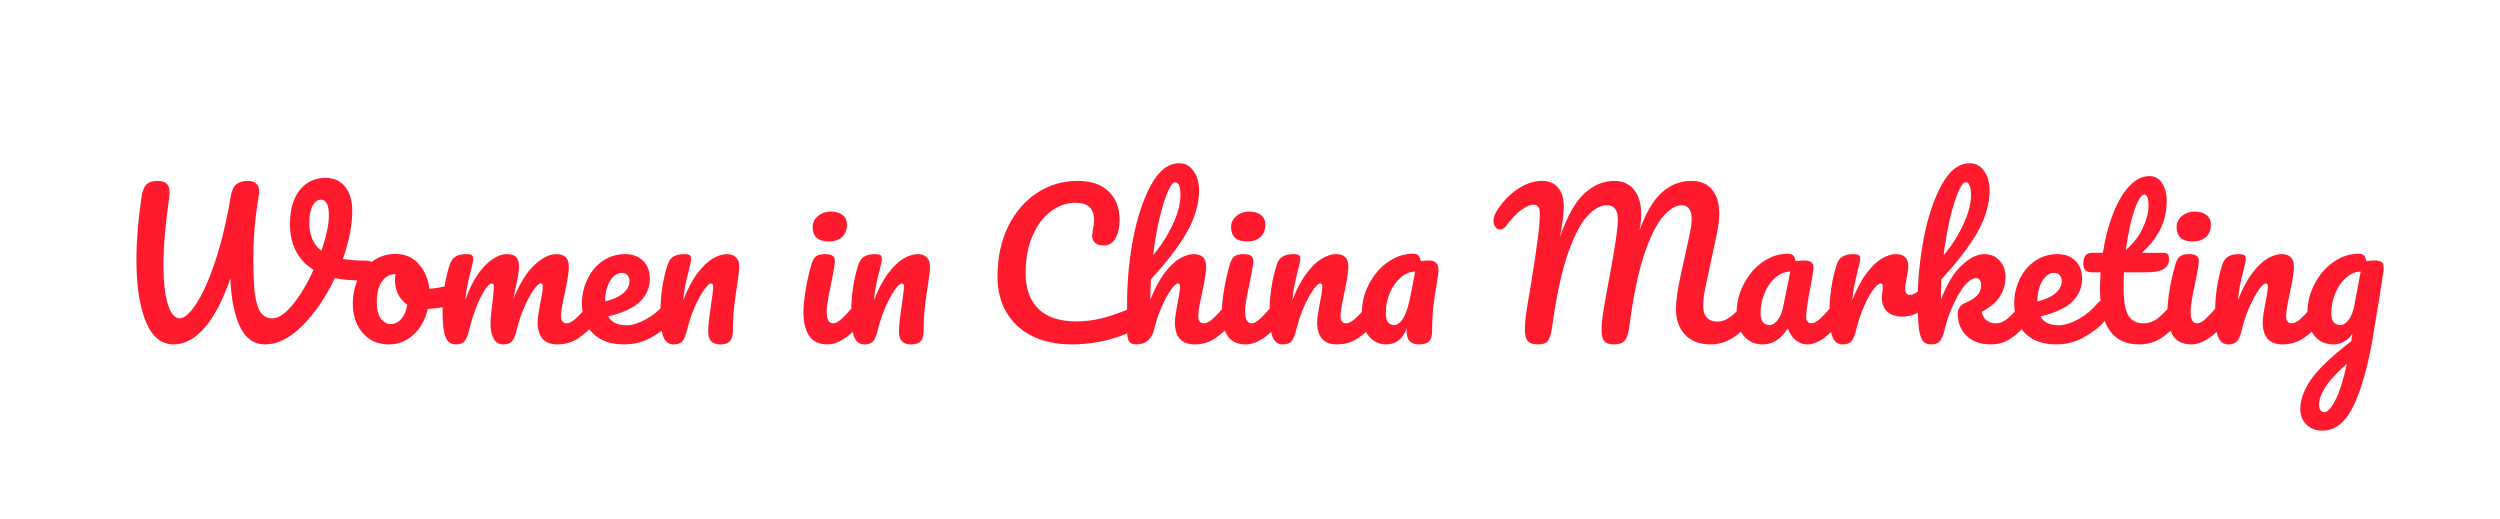 <svg width="313" height="65" viewBox="0 0 313 65" fill="#FF1A2E" xmlns="http://www.w3.org/2000/svg">
<g clip-path="url(#clip0)">
<path d="M45.808 32.632C46.176 32.632 46.44 32.712 46.6 32.872C46.776 33.032 46.864 33.24 46.864 33.496C46.864 33.912 46.736 34.28 46.48 34.6C46.24 34.92 45.856 35.088 45.328 35.104C44.064 35.12 42.928 35.024 41.92 34.816C40.8 37.2 39.448 39.184 37.864 40.768C36.296 42.336 34.744 43.12 33.208 43.12C31.8 43.12 30.744 42.376 30.04 40.888C29.336 39.384 28.936 37.376 28.84 34.864C27.88 37.648 26.792 39.72 25.576 41.08C24.376 42.44 23.096 43.12 21.736 43.12C20.2 43.12 19.04 42.168 18.256 40.264C17.472 38.344 17.08 35.768 17.08 32.536C17.08 30.184 17.288 27.6 17.704 24.784C17.816 23.984 18.016 23.432 18.304 23.128C18.608 22.808 19.08 22.648 19.72 22.648C20.2 22.648 20.568 22.752 20.824 22.96C21.096 23.168 21.232 23.552 21.232 24.112C21.232 24.224 21.216 24.44 21.184 24.76C20.704 28.04 20.464 30.832 20.464 33.136C20.464 35.28 20.648 36.936 21.016 38.104C21.384 39.272 21.88 39.856 22.504 39.856C23.064 39.856 23.736 39.272 24.52 38.104C25.32 36.92 26.112 35.176 26.896 32.872C27.68 30.552 28.344 27.792 28.888 24.592C29.016 23.856 29.248 23.352 29.584 23.08C29.936 22.792 30.408 22.648 31 22.648C31.496 22.648 31.856 22.76 32.08 22.984C32.32 23.192 32.44 23.512 32.44 23.944C32.44 24.2 32.424 24.4 32.392 24.544C31.944 27.152 31.72 29.76 31.72 32.368C31.72 34.144 31.776 35.56 31.888 36.616C32.016 37.672 32.248 38.48 32.584 39.04C32.936 39.584 33.44 39.856 34.096 39.856C34.864 39.856 35.72 39.28 36.664 38.128C37.608 36.96 38.472 35.512 39.256 33.784C38.28 33.176 37.544 32.392 37.048 31.432C36.552 30.456 36.304 29.336 36.304 28.072C36.304 26.808 36.496 25.744 36.88 24.88C37.28 24 37.816 23.344 38.488 22.912C39.176 22.48 39.936 22.264 40.768 22.264C41.792 22.264 42.6 22.632 43.192 23.368C43.8 24.104 44.104 25.112 44.104 26.392C44.104 28.2 43.712 30.208 42.928 32.416C43.744 32.56 44.704 32.632 45.808 32.632ZM38.728 27.904C38.728 29.472 39.232 30.632 40.24 31.384C40.864 29.592 41.176 28.112 41.176 26.944C41.176 26.272 41.088 25.784 40.912 25.48C40.736 25.16 40.496 25 40.192 25C39.76 25 39.408 25.256 39.136 25.768C38.864 26.264 38.728 26.976 38.728 27.904ZM56.771 35.632C56.979 35.632 57.139 35.736 57.251 35.944C57.363 36.152 57.419 36.416 57.419 36.736C57.419 37.504 57.187 37.96 56.723 38.104C55.763 38.44 54.707 38.632 53.555 38.68C53.251 40.024 52.651 41.104 51.755 41.92C50.859 42.72 49.843 43.12 48.707 43.12C47.747 43.12 46.923 42.888 46.235 42.424C45.563 41.96 45.051 41.344 44.699 40.576C44.347 39.808 44.171 38.976 44.171 38.08C44.171 36.864 44.403 35.784 44.867 34.84C45.331 33.88 45.971 33.136 46.787 32.608C47.603 32.064 48.507 31.792 49.499 31.792C50.715 31.792 51.691 32.216 52.427 33.064C53.179 33.896 53.619 34.928 53.747 36.16C54.499 36.112 55.395 35.952 56.435 35.68C56.563 35.648 56.675 35.632 56.771 35.632ZM48.899 40.576C49.411 40.576 49.851 40.368 50.219 39.952C50.603 39.536 50.859 38.936 50.987 38.152C50.491 37.816 50.107 37.376 49.835 36.832C49.579 36.288 49.451 35.712 49.451 35.104C49.451 34.848 49.475 34.592 49.523 34.336H49.403C48.763 34.336 48.227 34.648 47.795 35.272C47.379 35.88 47.171 36.744 47.171 37.864C47.171 38.744 47.339 39.416 47.675 39.88C48.027 40.344 48.435 40.576 48.899 40.576ZM57.063 43.12C56.455 43.12 56.023 42.8 55.767 42.16C55.527 41.52 55.407 40.496 55.407 39.088C55.407 37.008 55.703 35.032 56.295 33.16C56.439 32.696 56.671 32.36 56.991 32.152C57.327 31.928 57.791 31.816 58.383 31.816C58.703 31.816 58.927 31.856 59.055 31.936C59.183 32.016 59.247 32.168 59.247 32.392C59.247 32.648 59.127 33.224 58.887 34.12C58.727 34.76 58.599 35.32 58.503 35.8C58.407 36.264 58.327 36.848 58.263 37.552C58.695 36.304 59.207 35.248 59.799 34.384C60.407 33.52 61.023 32.88 61.647 32.464C62.287 32.032 62.887 31.816 63.447 31.816C64.007 31.816 64.399 31.944 64.623 32.2C64.863 32.456 64.983 32.848 64.983 33.376C64.983 33.888 64.831 34.816 64.527 36.16C64.399 36.736 64.311 37.168 64.263 37.456C65.063 35.488 65.951 34.056 66.927 33.16C67.903 32.264 68.815 31.816 69.663 31.816C70.703 31.816 71.223 32.336 71.223 33.376C71.223 34 71.047 35.128 70.695 36.76C70.391 38.152 70.239 39.072 70.239 39.52C70.239 40.16 70.471 40.48 70.935 40.48C71.255 40.48 71.631 40.288 72.063 39.904C72.511 39.504 73.103 38.864 73.839 37.984C74.031 37.76 74.247 37.648 74.487 37.648C74.695 37.648 74.855 37.744 74.967 37.936C75.095 38.128 75.159 38.392 75.159 38.728C75.159 39.368 75.007 39.864 74.703 40.216C74.015 41.064 73.271 41.76 72.471 42.304C71.687 42.848 70.791 43.12 69.783 43.12C68.967 43.12 68.351 42.888 67.935 42.424C67.519 41.944 67.311 41.256 67.311 40.36C67.311 39.912 67.423 39.112 67.647 37.96C67.855 36.952 67.959 36.256 67.959 35.872C67.959 35.616 67.871 35.488 67.695 35.488C67.487 35.488 67.191 35.76 66.807 36.304C66.423 36.832 66.039 37.536 65.655 38.416C65.271 39.296 64.959 40.224 64.719 41.2C64.543 41.968 64.335 42.48 64.095 42.736C63.871 42.992 63.503 43.12 62.991 43.12C62.463 43.12 62.063 42.872 61.791 42.376C61.535 41.864 61.407 41.248 61.407 40.528C61.407 39.92 61.487 39.04 61.647 37.888C61.775 36.864 61.839 36.192 61.839 35.872C61.839 35.616 61.751 35.488 61.575 35.488C61.335 35.488 61.031 35.776 60.663 36.352C60.295 36.928 59.935 37.664 59.583 38.56C59.247 39.456 58.975 40.336 58.767 41.2C58.591 41.952 58.383 42.464 58.143 42.736C57.919 42.992 57.559 43.12 57.063 43.12ZM83.922 37.648C84.13 37.648 84.29 37.744 84.402 37.936C84.53 38.128 84.594 38.392 84.594 38.728C84.594 39.368 84.442 39.864 84.138 40.216C83.546 40.936 82.706 41.6 81.618 42.208C80.546 42.816 79.394 43.12 78.162 43.12C76.482 43.12 75.178 42.664 74.25 41.752C73.322 40.84 72.858 39.592 72.858 38.008C72.858 36.904 73.09 35.88 73.554 34.936C74.018 33.976 74.658 33.216 75.474 32.656C76.306 32.096 77.242 31.816 78.282 31.816C79.21 31.816 79.954 32.096 80.514 32.656C81.074 33.2 81.354 33.944 81.354 34.888C81.354 35.992 80.954 36.944 80.154 37.744C79.37 38.528 78.034 39.152 76.146 39.616C76.546 40.352 77.306 40.72 78.426 40.72C79.146 40.72 79.962 40.472 80.874 39.976C81.802 39.464 82.602 38.8 83.274 37.984C83.466 37.76 83.682 37.648 83.922 37.648ZM77.874 34.168C77.282 34.168 76.778 34.512 76.362 35.2C75.962 35.888 75.762 36.72 75.762 37.696V37.744C76.706 37.52 77.45 37.184 77.994 36.736C78.538 36.288 78.81 35.768 78.81 35.176C78.81 34.872 78.722 34.632 78.546 34.456C78.386 34.264 78.162 34.168 77.874 34.168ZM84.344 43.12C83.736 43.12 83.304 42.8 83.048 42.16C82.808 41.52 82.688 40.496 82.688 39.088C82.688 37.008 82.984 35.032 83.576 33.16C83.72 32.696 83.952 32.36 84.272 32.152C84.608 31.928 85.072 31.816 85.664 31.816C85.984 31.816 86.208 31.856 86.336 31.936C86.464 32.016 86.528 32.168 86.528 32.392C86.528 32.648 86.408 33.224 86.168 34.12C86.008 34.76 85.88 35.32 85.784 35.8C85.688 36.28 85.608 36.872 85.544 37.576C86.072 36.2 86.664 35.08 87.32 34.216C87.976 33.352 88.616 32.736 89.24 32.368C89.88 32 90.464 31.816 90.992 31.816C91.504 31.816 91.888 31.952 92.144 32.224C92.416 32.48 92.552 32.864 92.552 33.376C92.552 33.792 92.464 34.576 92.288 35.728C92.128 36.704 92 37.632 91.904 38.512C91.808 39.376 91.76 40.344 91.76 41.416C91.76 42.024 91.632 42.464 91.376 42.736C91.136 42.992 90.736 43.12 90.176 43.12C89.648 43.12 89.264 42.984 89.024 42.712C88.784 42.44 88.664 42.032 88.664 41.488C88.664 40.848 88.776 39.792 89 38.32C89.192 37.04 89.288 36.224 89.288 35.872C89.288 35.616 89.2 35.488 89.024 35.488C88.816 35.488 88.52 35.76 88.136 36.304C87.768 36.832 87.384 37.536 86.984 38.416C86.6 39.296 86.288 40.224 86.048 41.2C85.872 41.952 85.664 42.464 85.424 42.736C85.2 42.992 84.84 43.12 84.344 43.12ZM103.761 30.232C103.089 30.232 102.585 30.08 102.249 29.776C101.913 29.456 101.745 29.016 101.745 28.456C101.745 27.896 101.961 27.432 102.393 27.064C102.841 26.68 103.393 26.488 104.049 26.488C104.641 26.488 105.121 26.632 105.489 26.92C105.857 27.208 106.041 27.616 106.041 28.144C106.041 28.784 105.833 29.296 105.417 29.68C105.001 30.048 104.449 30.232 103.761 30.232ZM103.569 43.12C102.529 43.12 101.769 42.752 101.289 42.016C100.825 41.28 100.593 40.304 100.593 39.088C100.593 38.368 100.681 37.448 100.857 36.328C101.049 35.192 101.289 34.136 101.577 33.16C101.721 32.648 101.913 32.296 102.153 32.104C102.393 31.912 102.777 31.816 103.305 31.816C104.121 31.816 104.529 32.088 104.529 32.632C104.529 33.032 104.377 33.96 104.073 35.416C103.689 37.176 103.497 38.368 103.497 38.992C103.497 39.472 103.561 39.84 103.689 40.096C103.817 40.352 104.033 40.48 104.337 40.48C104.625 40.48 104.985 40.28 105.417 39.88C105.849 39.48 106.425 38.848 107.145 37.984C107.337 37.76 107.553 37.648 107.793 37.648C108.001 37.648 108.161 37.744 108.273 37.936C108.401 38.128 108.465 38.392 108.465 38.728C108.465 39.368 108.313 39.864 108.009 40.216C106.425 42.152 104.945 43.12 103.569 43.12ZM108.227 43.12C107.619 43.12 107.187 42.8 106.931 42.16C106.691 41.52 106.571 40.496 106.571 39.088C106.571 37.008 106.867 35.032 107.459 33.16C107.603 32.696 107.835 32.36 108.155 32.152C108.491 31.928 108.955 31.816 109.547 31.816C109.867 31.816 110.091 31.856 110.219 31.936C110.347 32.016 110.411 32.168 110.411 32.392C110.411 32.648 110.291 33.224 110.051 34.12C109.891 34.76 109.763 35.32 109.667 35.8C109.571 36.28 109.491 36.872 109.427 37.576C109.955 36.2 110.547 35.08 111.203 34.216C111.859 33.352 112.499 32.736 113.123 32.368C113.763 32 114.347 31.816 114.875 31.816C115.387 31.816 115.771 31.952 116.027 32.224C116.299 32.48 116.435 32.864 116.435 33.376C116.435 33.792 116.347 34.576 116.171 35.728C116.011 36.704 115.883 37.632 115.787 38.512C115.691 39.376 115.643 40.344 115.643 41.416C115.643 42.024 115.515 42.464 115.259 42.736C115.019 42.992 114.619 43.12 114.059 43.12C113.531 43.12 113.147 42.984 112.907 42.712C112.667 42.44 112.547 42.032 112.547 41.488C112.547 40.848 112.659 39.792 112.883 38.32C113.075 37.04 113.171 36.224 113.171 35.872C113.171 35.616 113.083 35.488 112.907 35.488C112.699 35.488 112.403 35.76 112.019 36.304C111.651 36.832 111.267 37.536 110.867 38.416C110.483 39.296 110.171 40.224 109.931 41.2C109.755 41.952 109.547 42.464 109.307 42.736C109.083 42.992 108.723 43.12 108.227 43.12ZM134.22 43.12C132.316 43.12 130.66 42.776 129.252 42.088C127.844 41.384 126.764 40.392 126.012 39.112C125.26 37.832 124.884 36.344 124.884 34.648C124.884 32.296 125.324 30.208 126.204 28.384C127.1 26.56 128.308 25.152 129.828 24.16C131.348 23.152 133.036 22.648 134.892 22.648C136.62 22.648 137.932 23.096 138.828 23.992C139.724 24.872 140.172 26.04 140.172 27.496C140.172 28.472 139.996 29.256 139.644 29.848C139.308 30.44 138.82 30.736 138.18 30.736C137.732 30.736 137.38 30.632 137.124 30.424C136.868 30.216 136.74 29.912 136.74 29.512C136.74 29.368 136.772 29.104 136.836 28.72C136.932 28.24 136.98 27.856 136.98 27.568C136.98 26.112 136.204 25.384 134.652 25.384C133.596 25.384 132.588 25.728 131.628 26.416C130.668 27.104 129.892 28.12 129.3 29.464C128.708 30.792 128.412 32.376 128.412 34.216C128.412 36.136 128.948 37.624 130.02 38.68C131.092 39.72 132.676 40.24 134.772 40.24C135.812 40.24 136.86 40.112 137.916 39.856C138.988 39.584 140.172 39.176 141.468 38.632C141.708 38.536 141.908 38.488 142.068 38.488C142.324 38.488 142.516 38.584 142.644 38.776C142.772 38.968 142.836 39.216 142.836 39.52C142.836 40.496 142.308 41.216 141.252 41.68C140.116 42.176 138.932 42.544 137.7 42.784C136.484 43.008 135.324 43.12 134.22 43.12ZM154.273 37.648C154.481 37.648 154.641 37.744 154.753 37.936C154.881 38.128 154.945 38.392 154.945 38.728C154.945 39.368 154.793 39.864 154.489 40.216C153.753 41.064 152.993 41.76 152.209 42.304C151.441 42.848 150.561 43.12 149.569 43.12C148.753 43.12 148.137 42.888 147.721 42.424C147.305 41.944 147.097 41.256 147.097 40.36C147.097 39.912 147.209 39.112 147.433 37.96C147.641 36.952 147.745 36.256 147.745 35.872C147.745 35.616 147.657 35.488 147.481 35.488C147.273 35.488 146.977 35.76 146.593 36.304C146.209 36.832 145.825 37.536 145.441 38.416C145.057 39.296 144.745 40.224 144.505 41.2C144.201 42.48 143.449 43.12 142.249 43.12C141.769 43.12 141.449 42.952 141.289 42.616C141.145 42.264 141.073 41.64 141.073 40.744C141.073 40.232 141.081 39.824 141.097 39.52L141.121 37.6C141.121 35.136 141.369 32.568 141.865 29.896C142.377 27.224 143.121 24.984 144.097 23.176C145.089 21.352 146.273 20.44 147.649 20.44C148.385 20.44 148.977 20.76 149.425 21.4C149.889 22.024 150.121 22.84 150.121 23.848C150.121 25.464 149.649 27.144 148.705 28.888C147.761 30.616 146.225 32.64 144.097 34.96C144.049 35.792 144.025 36.648 144.025 37.528C144.553 36.168 145.137 35.064 145.777 34.216C146.433 33.352 147.073 32.736 147.697 32.368C148.337 32 148.921 31.816 149.449 31.816C150.489 31.816 151.009 32.336 151.009 33.376C151.009 34 150.833 35.128 150.481 36.76C150.177 38.152 150.025 39.072 150.025 39.52C150.025 40.16 150.257 40.48 150.721 40.48C151.041 40.48 151.417 40.288 151.849 39.904C152.297 39.504 152.889 38.864 153.625 37.984C153.817 37.76 154.033 37.648 154.273 37.648ZM147.145 22.816C146.857 22.816 146.537 23.232 146.185 24.064C145.833 24.88 145.489 25.992 145.153 27.4C144.833 28.792 144.569 30.312 144.361 31.96C145.353 30.792 146.169 29.52 146.809 28.144C147.465 26.768 147.793 25.52 147.793 24.4C147.793 23.888 147.737 23.496 147.625 23.224C147.513 22.952 147.353 22.816 147.145 22.816ZM156.144 30.232C155.472 30.232 154.968 30.08 154.632 29.776C154.296 29.456 154.128 29.016 154.128 28.456C154.128 27.896 154.344 27.432 154.776 27.064C155.224 26.68 155.776 26.488 156.432 26.488C157.024 26.488 157.504 26.632 157.872 26.92C158.24 27.208 158.424 27.616 158.424 28.144C158.424 28.784 158.216 29.296 157.8 29.68C157.384 30.048 156.832 30.232 156.144 30.232ZM155.952 43.12C154.912 43.12 154.152 42.752 153.672 42.016C153.208 41.28 152.976 40.304 152.976 39.088C152.976 38.368 153.064 37.448 153.24 36.328C153.432 35.192 153.672 34.136 153.96 33.16C154.104 32.648 154.296 32.296 154.536 32.104C154.776 31.912 155.16 31.816 155.688 31.816C156.504 31.816 156.912 32.088 156.912 32.632C156.912 33.032 156.76 33.96 156.456 35.416C156.072 37.176 155.88 38.368 155.88 38.992C155.88 39.472 155.944 39.84 156.072 40.096C156.2 40.352 156.416 40.48 156.72 40.48C157.008 40.48 157.368 40.28 157.8 39.88C158.232 39.48 158.808 38.848 159.528 37.984C159.72 37.76 159.936 37.648 160.176 37.648C160.384 37.648 160.544 37.744 160.656 37.936C160.784 38.128 160.848 38.392 160.848 38.728C160.848 39.368 160.696 39.864 160.392 40.216C158.808 42.152 157.328 43.12 155.952 43.12ZM160.61 43.12C160.002 43.12 159.57 42.8 159.314 42.16C159.074 41.52 158.954 40.496 158.954 39.088C158.954 37.008 159.25 35.032 159.842 33.16C159.986 32.696 160.218 32.36 160.538 32.152C160.874 31.928 161.338 31.816 161.93 31.816C162.25 31.816 162.474 31.856 162.602 31.936C162.73 32.016 162.794 32.168 162.794 32.392C162.794 32.648 162.674 33.224 162.434 34.12C162.274 34.76 162.146 35.32 162.05 35.8C161.954 36.28 161.874 36.872 161.81 37.576C162.338 36.2 162.93 35.08 163.586 34.216C164.242 33.352 164.882 32.736 165.506 32.368C166.146 32 166.73 31.816 167.258 31.816C168.298 31.816 168.818 32.336 168.818 33.376C168.818 34 168.642 35.128 168.29 36.76C167.986 38.152 167.834 39.072 167.834 39.52C167.834 40.16 168.066 40.48 168.53 40.48C168.85 40.48 169.226 40.288 169.658 39.904C170.106 39.504 170.698 38.864 171.434 37.984C171.626 37.76 171.842 37.648 172.082 37.648C172.29 37.648 172.45 37.744 172.562 37.936C172.69 38.128 172.754 38.392 172.754 38.728C172.754 39.368 172.602 39.864 172.298 40.216C171.61 41.064 170.866 41.76 170.066 42.304C169.282 42.848 168.386 43.12 167.378 43.12C166.562 43.12 165.946 42.888 165.53 42.424C165.114 41.944 164.906 41.256 164.906 40.36C164.906 39.912 165.018 39.112 165.242 37.96C165.45 36.952 165.554 36.256 165.554 35.872C165.554 35.616 165.466 35.488 165.29 35.488C165.082 35.488 164.786 35.76 164.402 36.304C164.034 36.832 163.65 37.536 163.25 38.416C162.866 39.296 162.554 40.224 162.314 41.2C162.138 41.952 161.93 42.464 161.69 42.736C161.466 42.992 161.106 43.12 160.61 43.12ZM173.572 43.12C172.66 43.12 171.916 42.76 171.34 42.04C170.78 41.32 170.5 40.376 170.5 39.208C170.5 37.928 170.796 36.72 171.388 35.584C171.98 34.432 172.764 33.512 173.74 32.824C174.732 32.12 175.78 31.768 176.884 31.768C177.236 31.768 177.468 31.84 177.58 31.984C177.708 32.112 177.812 32.352 177.892 32.704C178.196 32.64 178.532 32.608 178.9 32.608C179.284 32.608 179.58 32.704 179.788 32.896C179.996 33.088 180.1 33.36 180.1 33.712C180.1 34.08 180.02 34.72 179.86 35.632C179.684 36.608 179.548 37.544 179.452 38.44C179.356 39.32 179.308 40.312 179.308 41.416C179.308 42.024 179.18 42.464 178.924 42.736C178.684 42.992 178.284 43.12 177.724 43.12C177.18 43.12 176.772 42.992 176.5 42.736C176.244 42.464 176.116 42.032 176.116 41.44L176.14 41.056C175.644 42.432 174.788 43.12 173.572 43.12ZM174.508 40.696C174.956 40.696 175.364 40.384 175.732 39.76C176.1 39.136 176.428 38.024 176.716 36.424L177.172 34C176.516 34.016 175.908 34.272 175.348 34.768C174.788 35.248 174.34 35.888 174.004 36.688C173.668 37.488 173.5 38.336 173.5 39.232C173.5 39.712 173.588 40.08 173.764 40.336C173.956 40.576 174.204 40.696 174.508 40.696ZM192.572 43.12C191.98 43.12 191.556 42.992 191.3 42.736C191.044 42.464 190.916 41.96 190.916 41.224C190.916 40.728 190.964 40.096 191.06 39.328C191.172 38.544 191.348 37.472 191.588 36.112C192.004 33.6 192.332 31.424 192.572 29.584C192.716 28.432 192.788 27.472 192.788 26.704C192.788 25.984 192.524 25.624 191.996 25.624C191.58 25.624 191.076 25.84 190.484 26.272C189.908 26.688 189.268 27.36 188.564 28.288C188.34 28.592 188.092 28.744 187.82 28.744C187.596 28.744 187.396 28.64 187.22 28.432C187.06 28.208 186.98 27.96 186.98 27.688C186.98 27.432 187.028 27.176 187.124 26.92C187.236 26.648 187.412 26.344 187.652 26.008C188.42 24.936 189.276 24.112 190.22 23.536C191.164 22.944 192.108 22.648 193.052 22.648C193.932 22.648 194.604 22.928 195.068 23.488C195.548 24.048 195.788 24.864 195.788 25.936C195.788 26.368 195.748 26.88 195.668 27.472C195.588 28.048 195.516 28.52 195.452 28.888C195.388 29.256 195.34 29.512 195.308 29.656C196.22 27.048 197.244 25.232 198.38 24.208C199.516 23.168 200.764 22.648 202.124 22.648C203.164 22.648 203.98 23.016 204.572 23.752C205.18 24.488 205.484 25.528 205.484 26.872C205.484 27.4 205.412 28.056 205.268 28.84C206.068 26.632 207.004 25.048 208.076 24.088C209.148 23.128 210.38 22.648 211.772 22.648C212.892 22.648 213.748 23.008 214.34 23.728C214.948 24.448 215.252 25.456 215.252 26.752C215.252 27.456 215.148 28.312 214.94 29.32L213.476 36.184C213.316 36.984 213.236 37.672 213.236 38.248C213.236 38.92 213.388 39.424 213.692 39.76C214.012 40.096 214.452 40.264 215.012 40.264C215.54 40.264 216.052 40.088 216.548 39.736C217.06 39.384 217.66 38.8 218.348 37.984C218.54 37.76 218.756 37.648 218.996 37.648C219.204 37.648 219.364 37.744 219.476 37.936C219.604 38.128 219.668 38.392 219.668 38.728C219.668 39.352 219.516 39.848 219.212 40.216C218.38 41.224 217.556 41.96 216.74 42.424C215.924 42.888 215.068 43.12 214.172 43.12C212.812 43.12 211.748 42.72 210.98 41.92C210.212 41.104 209.828 40.016 209.828 38.656C209.828 37.712 210.02 36.344 210.404 34.552L211.364 30.16C211.396 30.016 211.452 29.76 211.532 29.392C211.612 29.024 211.676 28.68 211.724 28.36C211.772 28.024 211.796 27.696 211.796 27.376C211.796 26.816 211.684 26.4 211.46 26.128C211.252 25.84 210.948 25.696 210.548 25.696C209.796 25.696 209.004 26.184 208.172 27.16C207.356 28.12 206.572 29.72 205.82 31.96C205.084 34.2 204.484 37.112 204.02 40.696C203.908 41.656 203.708 42.304 203.42 42.64C203.148 42.96 202.7 43.12 202.076 43.12C201.532 43.12 201.132 42.992 200.876 42.736C200.636 42.48 200.516 42 200.516 41.296C200.516 40.64 200.604 39.784 200.78 38.728C200.956 37.656 201.18 36.4 201.452 34.96C202.188 31.088 202.556 28.592 202.556 27.472C202.556 26.864 202.436 26.416 202.196 26.128C201.972 25.84 201.628 25.696 201.164 25.696C200.38 25.696 199.572 26.144 198.74 27.04C197.908 27.92 197.092 29.496 196.292 31.768C195.508 34.024 194.852 37.08 194.324 40.936C194.212 41.752 194.044 42.32 193.82 42.64C193.612 42.96 193.196 43.12 192.572 43.12ZM220.686 43.12C219.694 43.12 218.902 42.76 218.31 42.04C217.718 41.32 217.422 40.376 217.422 39.208C217.422 37.928 217.718 36.72 218.31 35.584C218.902 34.432 219.686 33.512 220.662 32.824C221.654 32.12 222.702 31.768 223.806 31.768C224.158 31.768 224.39 31.84 224.502 31.984C224.63 32.112 224.734 32.352 224.814 32.704C225.15 32.64 225.502 32.608 225.87 32.608C226.654 32.608 227.046 32.888 227.046 33.448C227.046 33.784 226.926 34.584 226.686 35.848C226.318 37.688 226.134 38.968 226.134 39.688C226.134 39.928 226.19 40.12 226.302 40.264C226.43 40.408 226.59 40.48 226.782 40.48C227.086 40.48 227.454 40.288 227.886 39.904C228.318 39.504 228.902 38.864 229.638 37.984C229.83 37.76 230.046 37.648 230.286 37.648C230.494 37.648 230.654 37.744 230.766 37.936C230.894 38.128 230.958 38.392 230.958 38.728C230.958 39.368 230.806 39.864 230.502 40.216C229.846 41.032 229.15 41.72 228.414 42.28C227.678 42.84 226.966 43.12 226.278 43.12C225.75 43.12 225.262 42.944 224.814 42.592C224.382 42.224 224.054 41.728 223.83 41.104C222.998 42.448 221.95 43.12 220.686 43.12ZM221.55 40.696C221.902 40.696 222.238 40.488 222.558 40.072C222.878 39.656 223.11 39.104 223.254 38.416L224.142 34C223.47 34.016 222.846 34.272 222.27 34.768C221.71 35.248 221.262 35.888 220.926 36.688C220.59 37.488 220.422 38.336 220.422 39.232C220.422 39.728 220.518 40.096 220.71 40.336C220.918 40.576 221.198 40.696 221.55 40.696ZM230.711 43.12C230.103 43.12 229.671 42.8 229.415 42.16C229.175 41.52 229.055 40.496 229.055 39.088C229.055 37.008 229.351 35.032 229.943 33.16C230.087 32.696 230.319 32.36 230.639 32.152C230.975 31.928 231.439 31.816 232.031 31.816C232.351 31.816 232.575 31.856 232.703 31.936C232.831 32.016 232.895 32.168 232.895 32.392C232.895 32.648 232.775 33.224 232.535 34.12C232.375 34.76 232.247 35.32 232.151 35.8C232.055 36.28 231.975 36.872 231.911 37.576C232.439 36.2 233.031 35.08 233.687 34.216C234.343 33.352 234.983 32.736 235.607 32.368C236.247 32 236.831 31.816 237.359 31.816C238.399 31.816 238.919 32.336 238.919 33.376C238.919 33.584 238.847 34.088 238.703 34.888C238.575 35.528 238.511 35.928 238.511 36.088C238.511 36.648 238.711 36.928 239.111 36.928C239.559 36.928 240.135 36.576 240.839 35.872C241.047 35.664 241.263 35.56 241.487 35.56C241.695 35.56 241.855 35.656 241.967 35.848C242.095 36.024 242.159 36.264 242.159 36.568C242.159 37.16 241.999 37.624 241.679 37.96C241.231 38.424 240.703 38.824 240.095 39.16C239.503 39.48 238.871 39.64 238.199 39.64C237.351 39.64 236.703 39.424 236.255 38.992C235.823 38.56 235.607 37.976 235.607 37.24C235.607 37 235.631 36.76 235.679 36.52C235.711 36.2 235.727 35.984 235.727 35.872C235.727 35.616 235.639 35.488 235.463 35.488C235.223 35.488 234.903 35.76 234.503 36.304C234.119 36.832 233.735 37.536 233.351 38.416C232.967 39.296 232.655 40.224 232.415 41.2C232.239 41.952 232.031 42.464 231.791 42.736C231.567 42.992 231.207 43.12 230.711 43.12ZM253.801 37.648C254.009 37.648 254.169 37.744 254.281 37.936C254.409 38.128 254.473 38.392 254.473 38.728C254.473 39.368 254.321 39.864 254.017 40.216C253.297 41.096 252.569 41.8 251.833 42.328C251.097 42.856 250.225 43.12 249.217 43.12C247.985 43.12 246.993 42.768 246.241 42.064C245.489 41.36 245.113 40.424 245.113 39.256C245.113 38.632 245.433 38.184 246.073 37.912C246.777 37.608 247.281 37.288 247.585 36.952C247.889 36.6 248.041 36.176 248.041 35.68C248.041 35.392 247.977 35.176 247.849 35.032C247.737 34.888 247.593 34.816 247.417 34.816C246.985 34.816 246.505 35.128 245.977 35.752C245.465 36.376 244.985 37.184 244.537 38.176C244.089 39.152 243.737 40.16 243.481 41.2C243.305 41.952 243.097 42.464 242.857 42.736C242.633 42.992 242.273 43.12 241.777 43.12C241.281 43.12 240.913 42.944 240.673 42.592C240.449 42.224 240.297 41.664 240.217 40.912C240.137 40.16 240.097 39.056 240.097 37.6C240.097 35.136 240.345 32.568 240.841 29.896C241.353 27.224 242.097 24.984 243.073 23.176C244.065 21.352 245.249 20.44 246.625 20.44C247.361 20.44 247.953 20.76 248.401 21.4C248.865 22.024 249.097 22.84 249.097 23.848C249.097 25.464 248.625 27.144 247.681 28.888C246.737 30.616 245.201 32.64 243.073 34.96C243.025 35.792 243.001 36.648 243.001 37.528C243.769 35.528 244.649 34.08 245.641 33.184C246.633 32.272 247.561 31.816 248.425 31.816C249.225 31.816 249.865 32.088 250.345 32.632C250.841 33.176 251.089 33.848 251.089 34.648C251.089 35.528 250.865 36.336 250.417 37.072C249.969 37.808 249.201 38.464 248.113 39.04C248.177 39.472 248.369 39.824 248.689 40.096C249.025 40.352 249.425 40.48 249.889 40.48C250.385 40.48 250.865 40.288 251.329 39.904C251.793 39.52 252.401 38.88 253.153 37.984C253.345 37.76 253.561 37.648 253.801 37.648ZM246.121 22.816C245.833 22.816 245.513 23.232 245.161 24.064C244.809 24.88 244.465 25.992 244.129 27.4C243.809 28.792 243.545 30.312 243.337 31.96C244.329 30.792 245.145 29.52 245.785 28.144C246.441 26.768 246.769 25.52 246.769 24.4C246.769 23.888 246.713 23.496 246.601 23.224C246.489 22.952 246.329 22.816 246.121 22.816ZM263.243 37.648C263.451 37.648 263.611 37.744 263.723 37.936C263.851 38.128 263.915 38.392 263.915 38.728C263.915 39.368 263.763 39.864 263.459 40.216C262.867 40.936 262.027 41.6 260.939 42.208C259.867 42.816 258.715 43.12 257.483 43.12C255.803 43.12 254.499 42.664 253.571 41.752C252.643 40.84 252.179 39.592 252.179 38.008C252.179 36.904 252.411 35.88 252.875 34.936C253.339 33.976 253.979 33.216 254.795 32.656C255.627 32.096 256.563 31.816 257.603 31.816C258.531 31.816 259.275 32.096 259.835 32.656C260.395 33.2 260.675 33.944 260.675 34.888C260.675 35.992 260.275 36.944 259.475 37.744C258.691 38.528 257.355 39.152 255.467 39.616C255.867 40.352 256.627 40.72 257.747 40.72C258.467 40.72 259.283 40.472 260.195 39.976C261.123 39.464 261.923 38.8 262.595 37.984C262.787 37.76 263.003 37.648 263.243 37.648ZM257.195 34.168C256.603 34.168 256.099 34.512 255.683 35.2C255.283 35.888 255.083 36.72 255.083 37.696V37.744C256.027 37.52 256.771 37.184 257.315 36.736C257.859 36.288 258.131 35.768 258.131 35.176C258.131 34.872 258.043 34.632 257.867 34.456C257.707 34.264 257.483 34.168 257.195 34.168ZM272.665 37.648C272.873 37.648 273.033 37.744 273.145 37.936C273.273 38.128 273.337 38.392 273.337 38.728C273.337 39.368 273.185 39.864 272.881 40.216C272.193 41.064 271.441 41.76 270.625 42.304C269.809 42.848 268.873 43.12 267.817 43.12C264.553 43.12 262.921 40.824 262.921 36.232C262.921 35.528 262.945 34.816 262.993 34.096H262.057C261.577 34.096 261.249 34.008 261.073 33.832C260.913 33.656 260.833 33.376 260.833 32.992C260.833 32.096 261.193 31.648 261.913 31.648H263.281C263.553 29.888 263.969 28.28 264.529 26.824C265.089 25.368 265.761 24.208 266.545 23.344C267.345 22.48 268.201 22.048 269.113 22.048C269.785 22.048 270.313 22.344 270.697 22.936C271.081 23.528 271.273 24.272 271.273 25.168C271.273 27.648 270.233 29.808 268.153 31.648H270.841C271.097 31.648 271.281 31.704 271.393 31.816C271.505 31.928 271.561 32.136 271.561 32.44C271.561 33.544 270.657 34.096 268.849 34.096H265.921C265.889 34.896 265.873 35.52 265.873 35.968C265.873 37.632 266.065 38.8 266.449 39.472C266.849 40.144 267.473 40.48 268.321 40.48C269.009 40.48 269.617 40.272 270.145 39.856C270.673 39.44 271.297 38.816 272.017 37.984C272.209 37.76 272.425 37.648 272.665 37.648ZM268.465 24.352C268.225 24.352 267.953 24.656 267.649 25.264C267.361 25.856 267.081 26.688 266.809 27.76C266.553 28.816 266.337 29.992 266.161 31.288C267.105 30.472 267.809 29.56 268.273 28.552C268.753 27.528 268.993 26.6 268.993 25.768C268.993 24.824 268.817 24.352 268.465 24.352ZM274.526 30.232C273.854 30.232 273.35 30.08 273.014 29.776C272.678 29.456 272.51 29.016 272.51 28.456C272.51 27.896 272.726 27.432 273.158 27.064C273.606 26.68 274.158 26.488 274.814 26.488C275.406 26.488 275.886 26.632 276.254 26.92C276.622 27.208 276.806 27.616 276.806 28.144C276.806 28.784 276.598 29.296 276.182 29.68C275.766 30.048 275.214 30.232 274.526 30.232ZM274.334 43.12C273.294 43.12 272.534 42.752 272.054 42.016C271.59 41.28 271.358 40.304 271.358 39.088C271.358 38.368 271.446 37.448 271.622 36.328C271.814 35.192 272.054 34.136 272.342 33.16C272.486 32.648 272.678 32.296 272.918 32.104C273.158 31.912 273.542 31.816 274.07 31.816C274.886 31.816 275.294 32.088 275.294 32.632C275.294 33.032 275.142 33.96 274.838 35.416C274.454 37.176 274.262 38.368 274.262 38.992C274.262 39.472 274.326 39.84 274.454 40.096C274.582 40.352 274.798 40.48 275.102 40.48C275.39 40.48 275.75 40.28 276.182 39.88C276.614 39.48 277.19 38.848 277.91 37.984C278.102 37.76 278.318 37.648 278.558 37.648C278.766 37.648 278.926 37.744 279.038 37.936C279.166 38.128 279.23 38.392 279.23 38.728C279.23 39.368 279.078 39.864 278.774 40.216C277.19 42.152 275.71 43.12 274.334 43.12ZM278.993 43.12C278.385 43.12 277.953 42.8 277.697 42.16C277.457 41.52 277.337 40.496 277.337 39.088C277.337 37.008 277.633 35.032 278.225 33.16C278.369 32.696 278.601 32.36 278.921 32.152C279.257 31.928 279.721 31.816 280.313 31.816C280.633 31.816 280.857 31.856 280.985 31.936C281.113 32.016 281.177 32.168 281.177 32.392C281.177 32.648 281.057 33.224 280.817 34.12C280.657 34.76 280.529 35.32 280.433 35.8C280.337 36.28 280.257 36.872 280.193 37.576C280.721 36.2 281.313 35.08 281.969 34.216C282.625 33.352 283.265 32.736 283.889 32.368C284.529 32 285.113 31.816 285.641 31.816C286.681 31.816 287.201 32.336 287.201 33.376C287.201 34 287.025 35.128 286.673 36.76C286.369 38.152 286.217 39.072 286.217 39.52C286.217 40.16 286.449 40.48 286.913 40.48C287.233 40.48 287.609 40.288 288.041 39.904C288.489 39.504 289.081 38.864 289.817 37.984C290.009 37.76 290.225 37.648 290.465 37.648C290.673 37.648 290.833 37.744 290.945 37.936C291.073 38.128 291.137 38.392 291.137 38.728C291.137 39.368 290.985 39.864 290.681 40.216C289.993 41.064 289.249 41.76 288.449 42.304C287.665 42.848 286.769 43.12 285.761 43.12C284.945 43.12 284.329 42.888 283.913 42.424C283.497 41.944 283.289 41.256 283.289 40.36C283.289 39.912 283.401 39.112 283.625 37.96C283.833 36.952 283.937 36.256 283.937 35.872C283.937 35.616 283.849 35.488 283.673 35.488C283.465 35.488 283.169 35.76 282.785 36.304C282.417 36.832 282.033 37.536 281.633 38.416C281.249 39.296 280.937 40.224 280.697 41.2C280.521 41.952 280.313 42.464 280.073 42.736C279.849 42.992 279.489 43.12 278.993 43.12ZM297.331 32.608C297.731 32.608 298.011 32.672 298.171 32.8C298.347 32.912 298.435 33.144 298.435 33.496C298.435 33.688 298.427 33.84 298.411 33.952C298.347 34.448 298.147 35.728 297.811 37.792C297.571 39.184 297.419 40.104 297.355 40.552C296.747 44.68 295.923 47.936 294.883 50.32C293.859 52.72 292.483 53.92 290.755 53.92C289.939 53.92 289.275 53.664 288.763 53.152C288.251 52.656 287.995 52 287.995 51.184C287.995 50.048 288.443 48.824 289.339 47.512C290.235 46.216 291.915 44.616 294.379 42.712L294.523 41.776C294.251 42.208 293.891 42.544 293.443 42.784C293.011 43.008 292.579 43.12 292.147 43.12C291.155 43.12 290.363 42.76 289.771 42.04C289.179 41.32 288.883 40.376 288.883 39.208C288.883 37.928 289.179 36.72 289.771 35.584C290.363 34.432 291.147 33.512 292.123 32.824C293.115 32.12 294.163 31.768 295.267 31.768C295.619 31.768 295.851 31.84 295.963 31.984C296.091 32.112 296.195 32.352 296.275 32.704C296.579 32.64 296.931 32.608 297.331 32.608ZM293.011 40.696C293.379 40.696 293.731 40.472 294.067 40.024C294.403 39.576 294.643 38.936 294.787 38.104L295.555 34C294.899 34.016 294.291 34.272 293.731 34.768C293.171 35.248 292.723 35.888 292.387 36.688C292.051 37.488 291.883 38.336 291.883 39.232C291.883 39.728 291.979 40.096 292.171 40.336C292.379 40.576 292.659 40.696 293.011 40.696ZM291.019 51.592C291.419 51.592 291.867 51.112 292.363 50.152C292.875 49.192 293.363 47.664 293.827 45.568C292.595 46.624 291.707 47.576 291.163 48.424C290.619 49.272 290.347 50.016 290.347 50.656C290.347 50.928 290.395 51.152 290.491 51.328C290.603 51.504 290.779 51.592 291.019 51.592Z" fill="#FF1A2E"/>
</g>
<defs>
<clipPath id="clip0">
<rect y="0.037" width="313" height="64.963" fill="#FF1A2E"/>
</clipPath>
</defs>
</svg>
